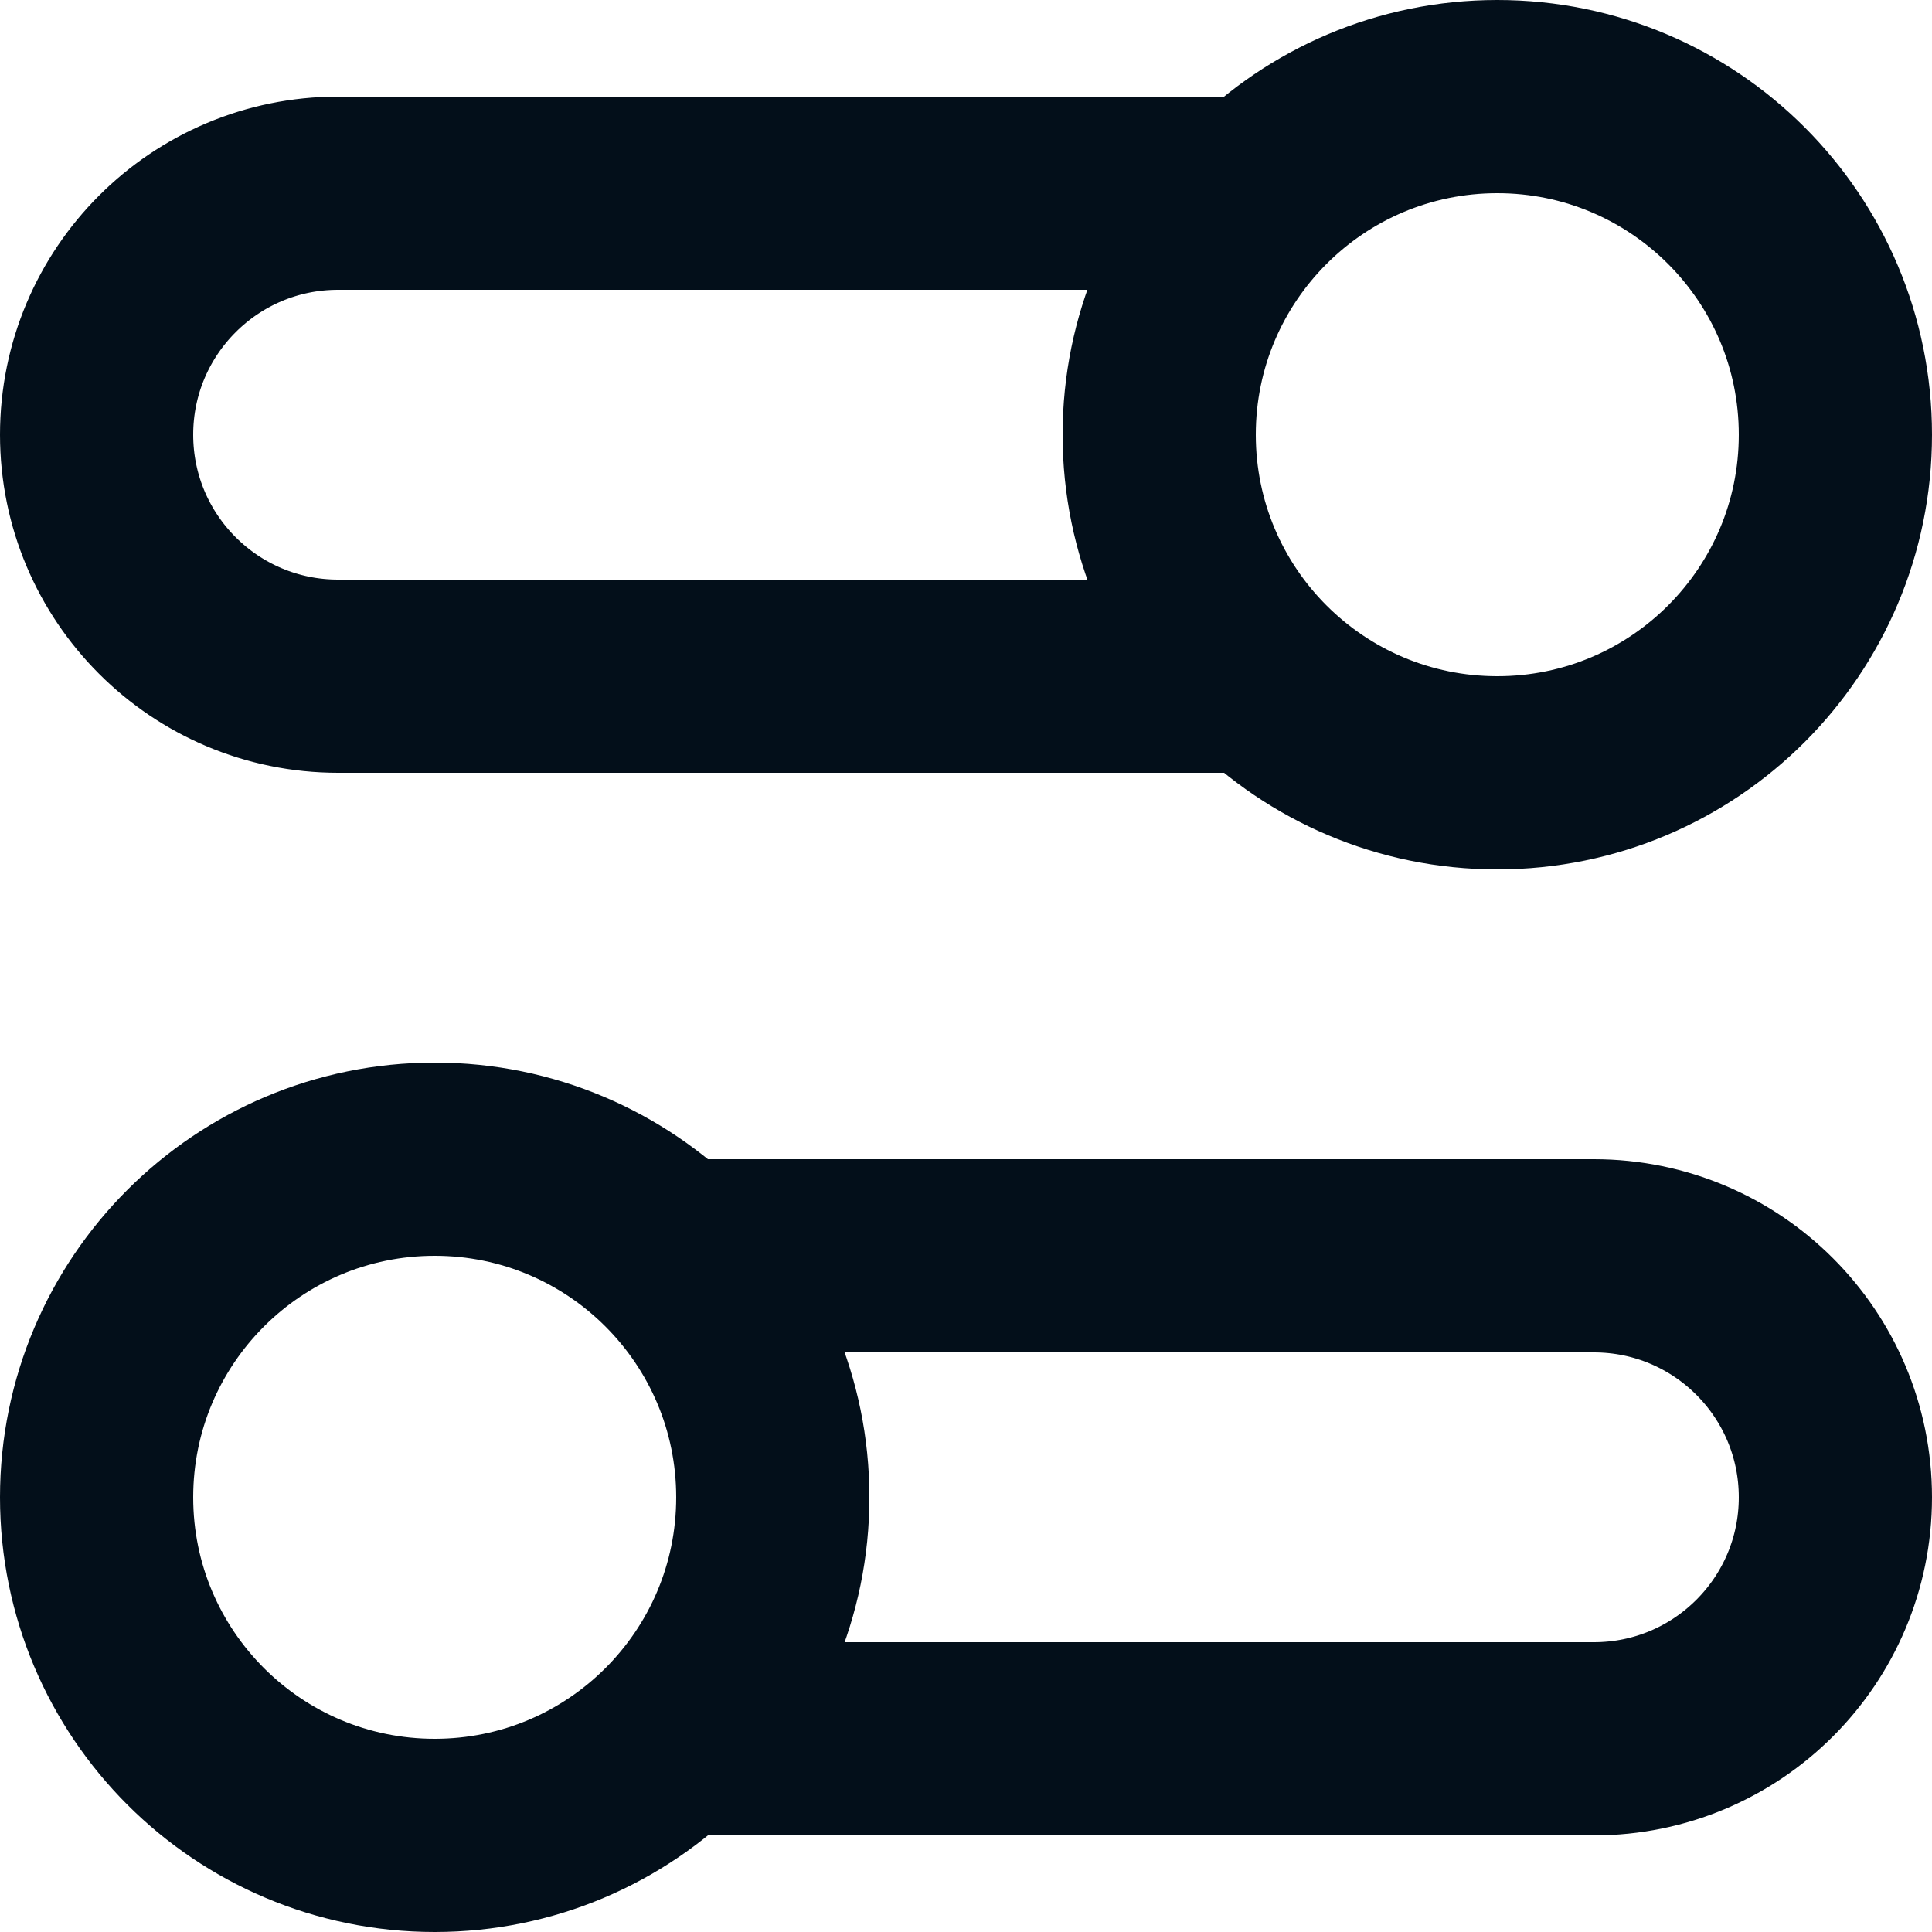 <svg width="20" height="20" viewBox="0 0 20 20" fill="none" xmlns="http://www.w3.org/2000/svg">
<path d="M13.05 7H3.5C2.119 7 1 5.881 1 4.5C1 3.119 2.119 2 3.5 2H13.05M6.949 18H16.5C17.881 18 19 16.881 19 15.5C19 14.119 17.881 13 16.5 13H6.949M1 15.5C1 17.433 2.567 19 4.5 19C6.433 19 8 17.433 8 15.5C8 13.567 6.433 12 4.5 12C2.567 12 1 13.567 1 15.5ZM19 4.5C19 6.433 17.433 8 15.5 8C13.567 8 12 6.433 12 4.5C12 2.567 13.567 1 15.5 1C17.433 1 19 2.567 19 4.5Z" stroke="#030F1A" stroke-width="2" stroke-linecap="round" stroke-linejoin="round"/>
</svg>
